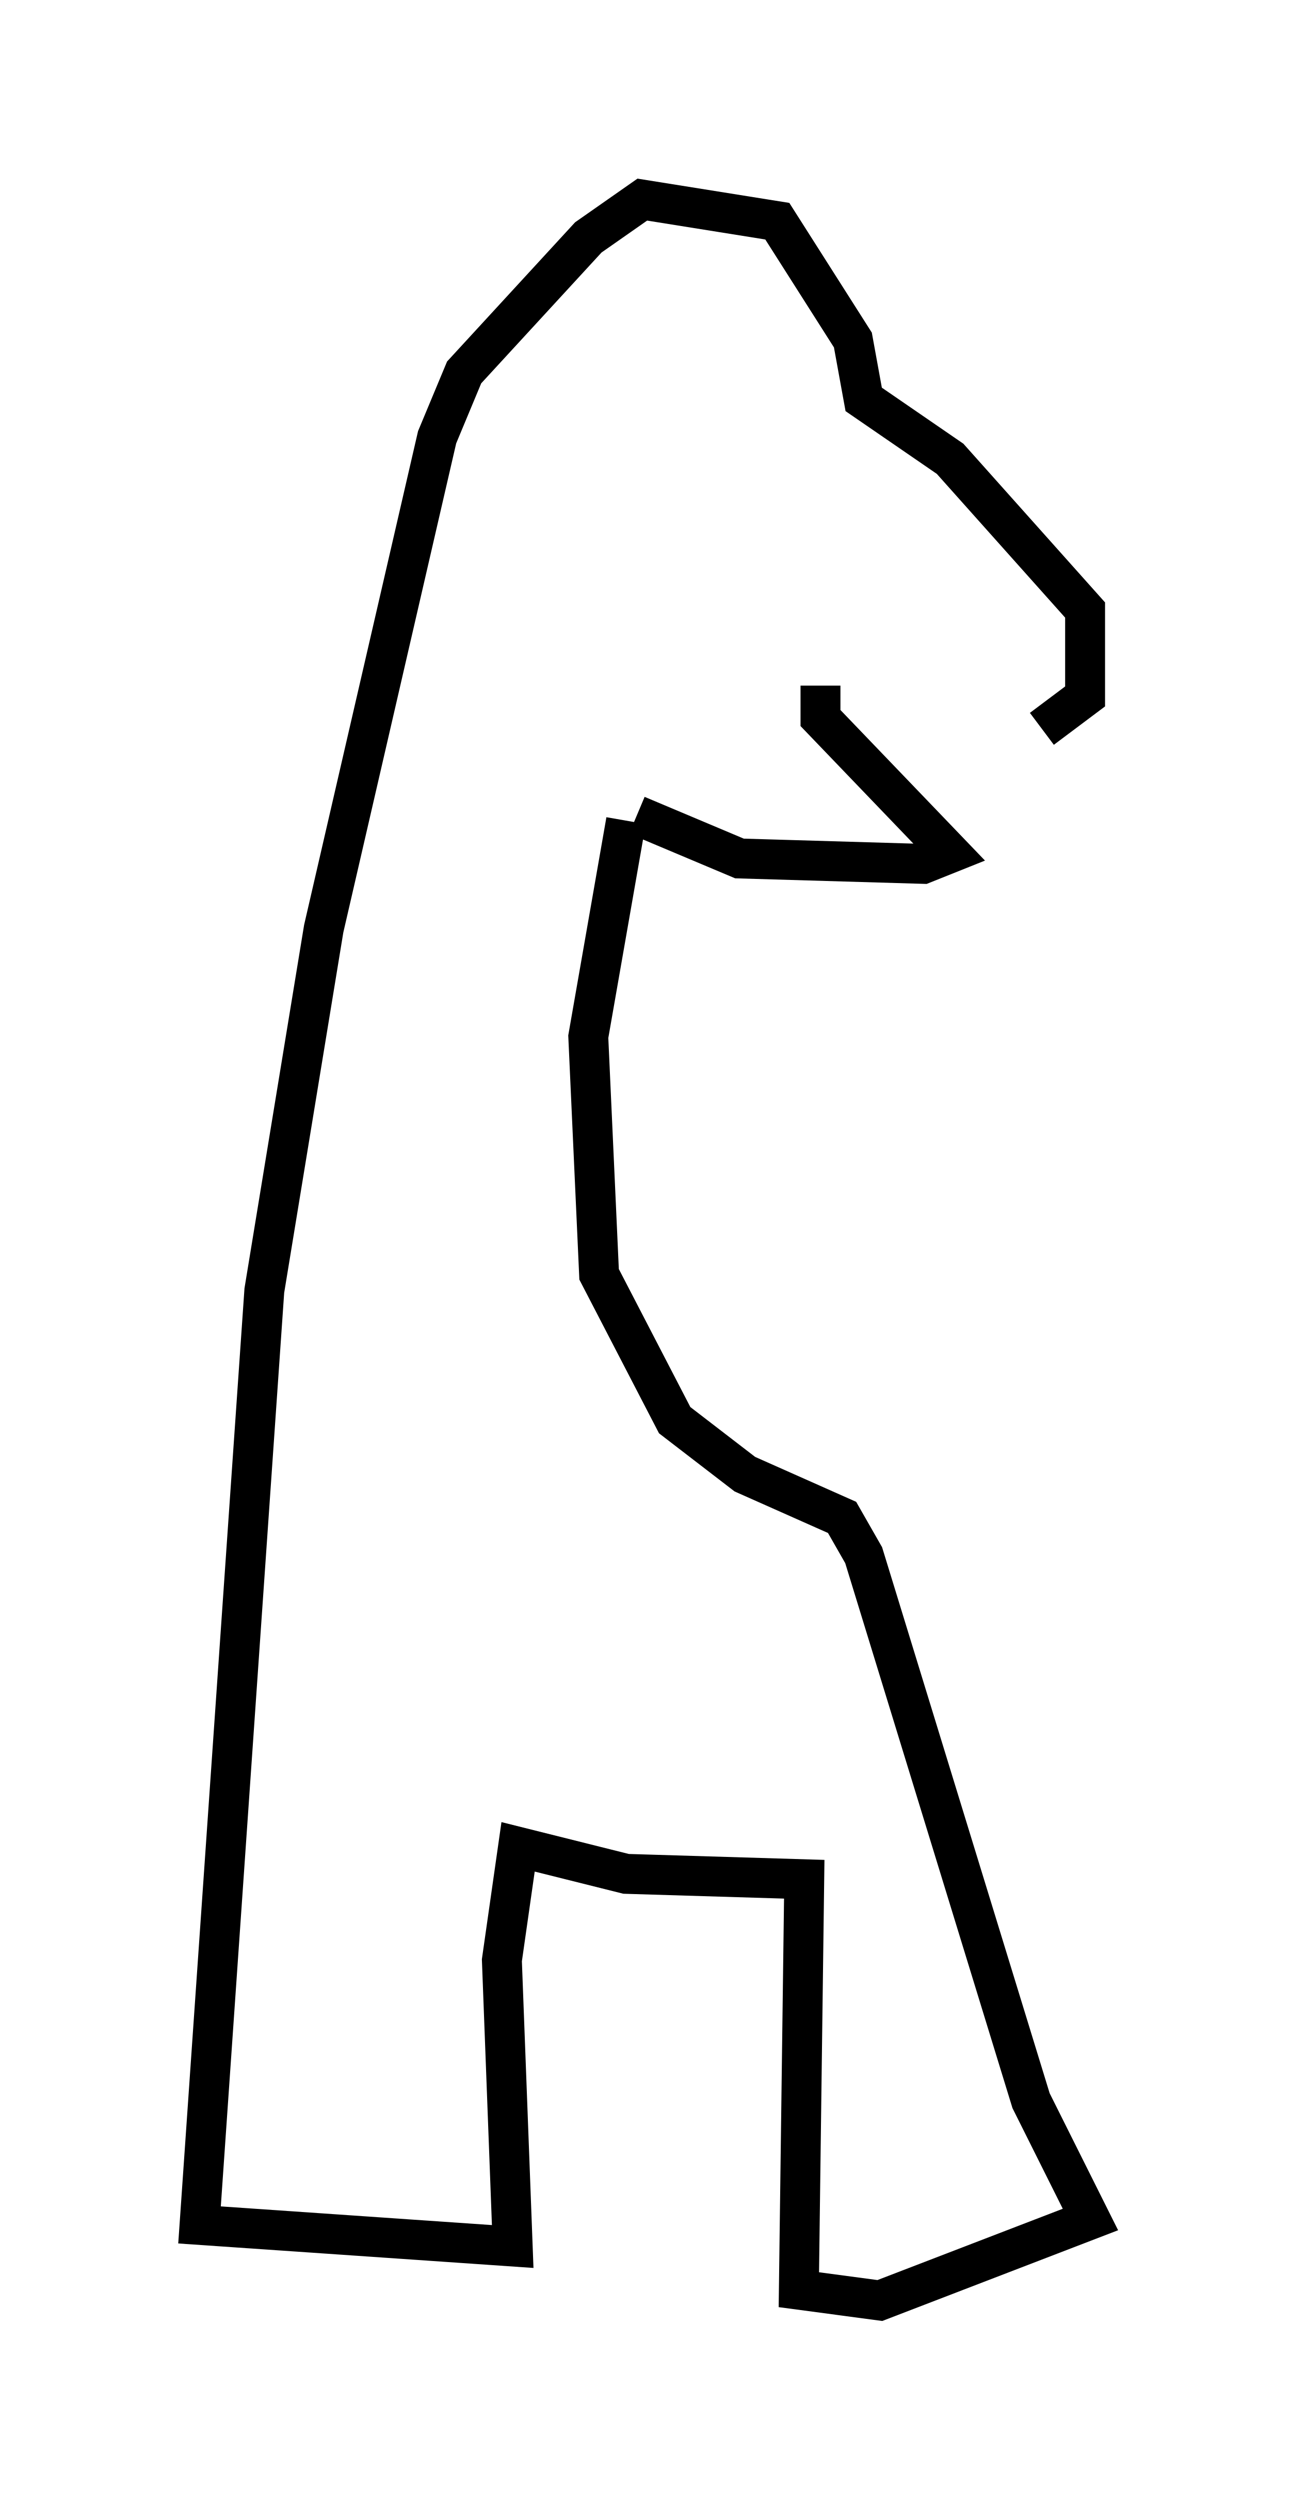 <?xml version="1.0" encoding="utf-8" ?>
<svg baseProfile="full" height="62.638" version="1.1" width="32.327" xmlns="http://www.w3.org/2000/svg" xmlns:ev="http://www.w3.org/2001/xml-events" xmlns:xlink="http://www.w3.org/1999/xlink"><defs /><rect fill="white" height="62.638" width="32.327" x="0" y="0" /><path d="M26.515, 18.396 m-5.954, -1.218 l0.0, 0.812 3.248, 3.383 l-0.677, 0.271 -4.601, -0.135 l-2.571, -1.083 m10.149, -2.165 l1.083, -0.812 0.0, -2.165 l-3.383, -3.789 -2.165, -1.488 l-0.271, -1.488 -1.894, -2.977 l-3.383, -0.541 -1.353, 0.947 l-3.112, 3.383 -0.677, 1.624 l-2.842, 12.314 -1.488, 9.066 l-1.624, 23.41 7.848, 0.541 l-0.271, -7.172 0.406, -2.842 l2.706, 0.677 4.465, 0.135 l-0.135, 10.284 2.03, 0.271 l5.277, -2.03 -1.488, -2.977 l-4.195, -13.667 -0.541, -0.947 l-2.436, -1.083 -1.759, -1.353 l-1.894, -3.654 -0.271, -5.954 l0.947, -5.413 m-0.812, 4.195 " fill="none" stroke="black" stroke-width="1" /></svg>